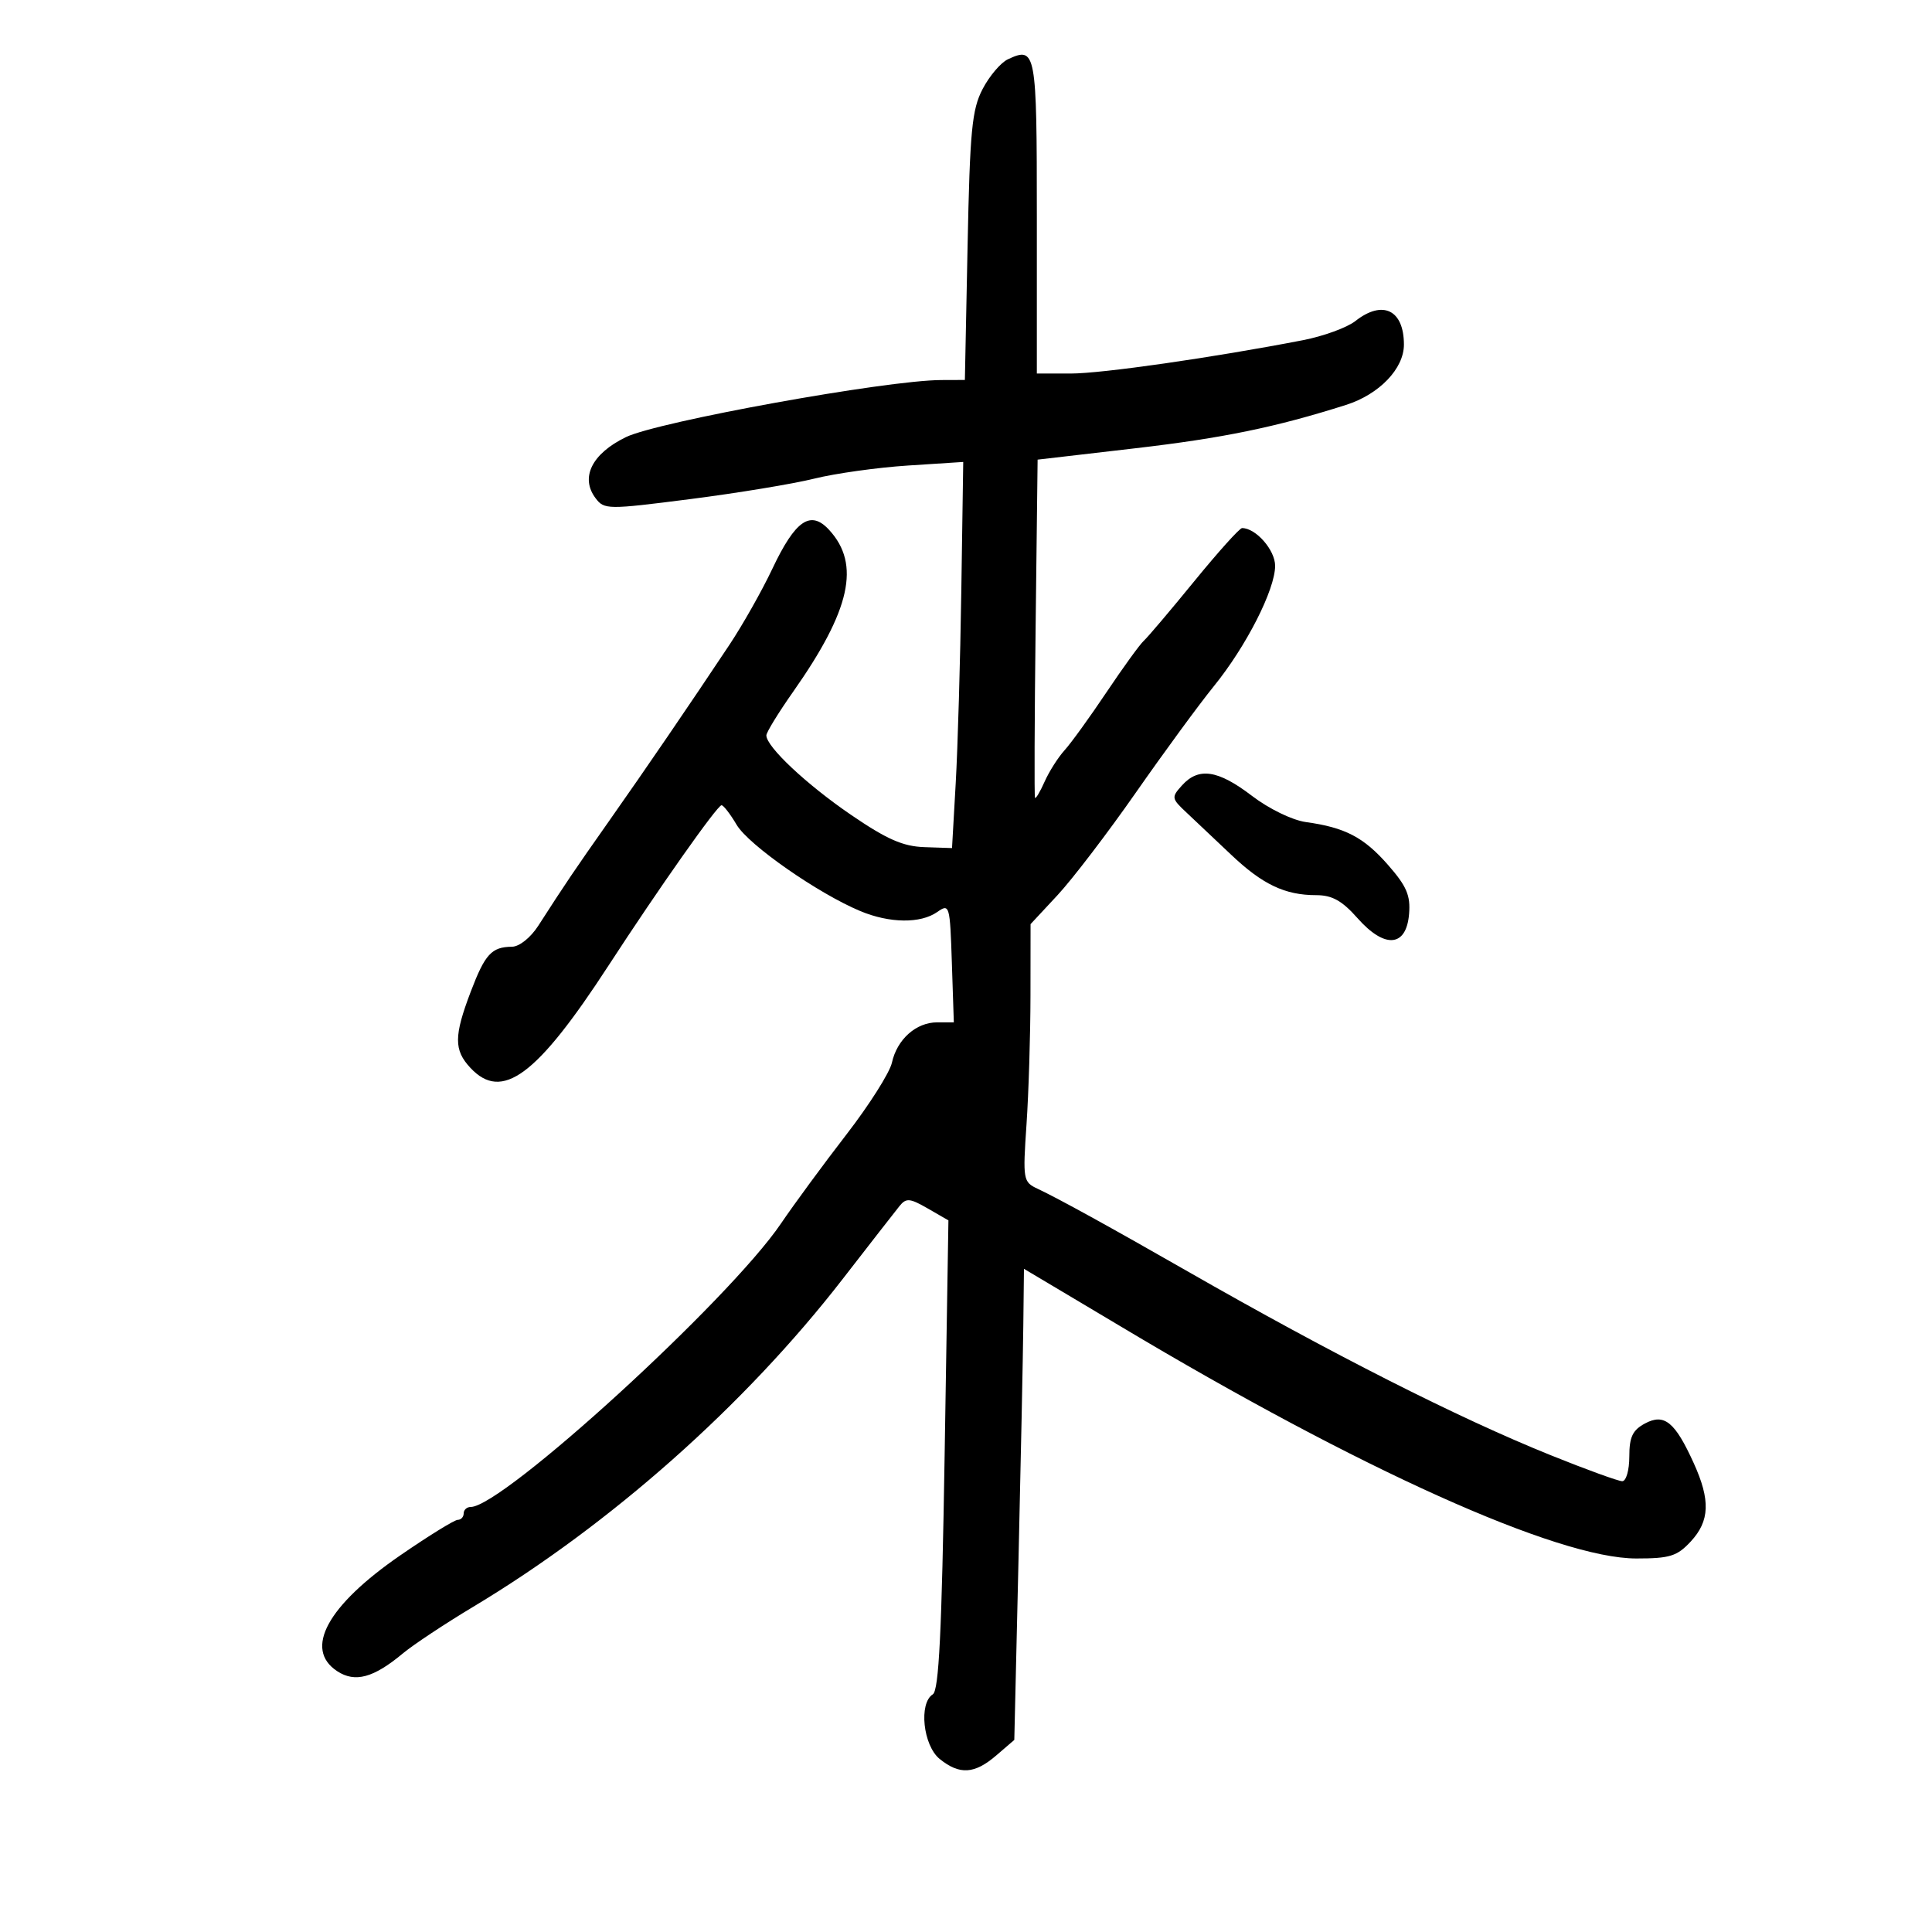 <svg xmlns="http://www.w3.org/2000/svg" width="300" height="300" viewBox="0 0 300 300" version="1.1">
	<path d="M 156.500 9.209 C 155.400 9.722, 153.637 11.798, 152.581 13.821 C 150.917 17.011, 150.607 20.257, 150.244 38.250 L 149.825 59 146.163 59.013 C 137.598 59.043, 102.148 65.462, 97.177 67.882 C 91.909 70.447, 90.068 74.154, 92.475 77.351 C 93.821 79.140, 94.311 79.145, 107.184 77.499 C 114.508 76.563, 123.174 75.133, 126.443 74.321 C 129.712 73.509, 136.253 72.595, 140.979 72.288 L 149.570 71.732 149.274 91.616 C 149.112 102.552, 148.720 116.042, 148.404 121.594 L 147.829 131.689 143.551 131.544 C 140.211 131.431, 137.709 130.331, 132.137 126.523 C 125.226 121.802, 119 115.957, 119 114.192 C 119 113.719, 120.871 110.669, 123.158 107.416 C 132.074 94.732, 133.656 87.628, 128.754 82.289 C 125.866 79.143, 123.508 80.756, 119.928 88.326 C 118.322 91.722, 115.319 97.039, 113.254 100.143 C 106.870 109.739, 100.436 119.157, 94.567 127.500 C 89.075 135.307, 87.886 137.067, 83.588 143.743 C 82.393 145.599, 80.644 146.996, 79.500 147.008 C 76.327 147.044, 75.316 148.147, 73.090 154.004 C 70.478 160.877, 70.468 163.052, 73.039 165.811 C 77.943 171.076, 83.347 167.075, 94.500 149.919 C 102.248 138.001, 111.349 125.087, 112.034 125.038 C 112.328 125.017, 113.385 126.381, 114.382 128.069 C 116.232 131.202, 127.014 138.725, 133.591 141.474 C 138.133 143.371, 142.941 143.430, 145.527 141.619 C 147.443 140.278, 147.509 140.507, 147.804 149.494 L 148.109 158.750 145.521 158.750 C 142.252 158.750, 139.293 161.388, 138.497 165.012 C 138.158 166.555, 134.981 171.571, 131.437 176.159 C 127.892 180.746, 123.314 186.975, 121.262 190 C 113.198 201.890, 78.046 234, 73.094 234 C 72.492 234, 72 234.450, 72 235 C 72 235.550, 71.586 236, 71.080 236 C 70.574 236, 66.556 238.482, 62.151 241.517 C 50.813 249.327, 47.139 256.080, 52.365 259.504 C 55.135 261.318, 57.999 260.542, 62.556 256.742 C 64.175 255.392, 69.100 252.128, 73.500 249.489 C 94.809 236.705, 115.678 218.189, 130.842 198.615 C 135.054 193.178, 139.032 188.072, 139.681 187.268 C 140.709 185.996, 141.279 186.046, 144.067 187.653 L 147.271 189.500 146.683 225.911 C 146.239 253.402, 145.790 262.512, 144.848 263.094 C 142.636 264.461, 143.333 271.041, 145.911 273.129 C 148.999 275.630, 151.323 275.486, 154.694 272.587 L 157.500 270.175 158.150 242.337 C 158.508 227.027, 158.845 210.567, 158.900 205.761 L 159 197.022 165.750 201.039 C 169.463 203.249, 173.175 205.461, 174 205.954 C 211.090 228.146, 241.871 242, 254.085 242 C 259.300 242, 260.420 241.650, 262.548 239.354 C 265.492 236.177, 265.614 232.951, 263.009 227.209 C 260.091 220.780, 258.435 219.429, 255.436 221.034 C 253.505 222.067, 253 223.133, 253 226.169 C 253 228.287, 252.508 230, 251.901 230 C 251.296 230, 246.276 228.175, 240.745 225.945 C 226.406 220.164, 206.891 210.281, 184.392 197.405 C 172.410 190.548, 164.303 186.083, 161.146 184.603 C 158.861 183.532, 158.810 183.240, 159.396 174.596 C 159.728 169.699, 160.006 160.699, 160.012 154.596 L 160.025 143.500 164.212 139 C 166.515 136.525, 171.989 129.358, 176.375 123.073 C 180.762 116.788, 186.205 109.363, 188.471 106.573 C 193.516 100.361, 198 91.555, 198 87.860 C 198 85.410, 195.014 82, 192.867 82 C 192.489 82, 189.150 85.713, 185.448 90.250 C 181.746 94.788, 178.218 98.950, 177.608 99.500 C 176.999 100.050, 174.390 103.650, 171.811 107.500 C 169.232 111.350, 166.304 115.400, 165.304 116.500 C 164.304 117.600, 162.910 119.796, 162.205 121.379 C 161.501 122.963, 160.829 124.088, 160.713 123.879 C 160.596 123.671, 160.640 111.771, 160.810 97.436 L 161.120 71.372 176.310 69.606 C 189.913 68.025, 198.102 66.339, 209 62.878 C 214.167 61.237, 218 57.248, 218 53.513 C 218 48.115, 214.704 46.514, 210.461 49.852 C 209.166 50.871, 205.495 52.210, 202.303 52.827 C 188.347 55.529, 171.089 58.006, 166.250 58.003 L 161 58 161 33.607 C 161 7.896, 160.866 7.171, 156.500 9.209 M 183.552 121.943 C 181.865 123.807, 181.893 123.978, 184.260 126.193 C 185.616 127.462, 188.710 130.385, 191.135 132.688 C 196.031 137.337, 199.520 139, 204.381 139 C 206.852 139, 208.391 139.857, 210.795 142.572 C 215.018 147.342, 218.368 147.076, 218.799 141.936 C 219.042 139.044, 218.426 137.606, 215.527 134.299 C 211.759 130, 208.873 128.495, 202.778 127.651 C 200.665 127.358, 197.038 125.594, 194.385 123.567 C 189.122 119.550, 186.125 119.100, 183.552 121.943" stroke="none" fill="black" fill-rule="evenodd"/>
</svg>